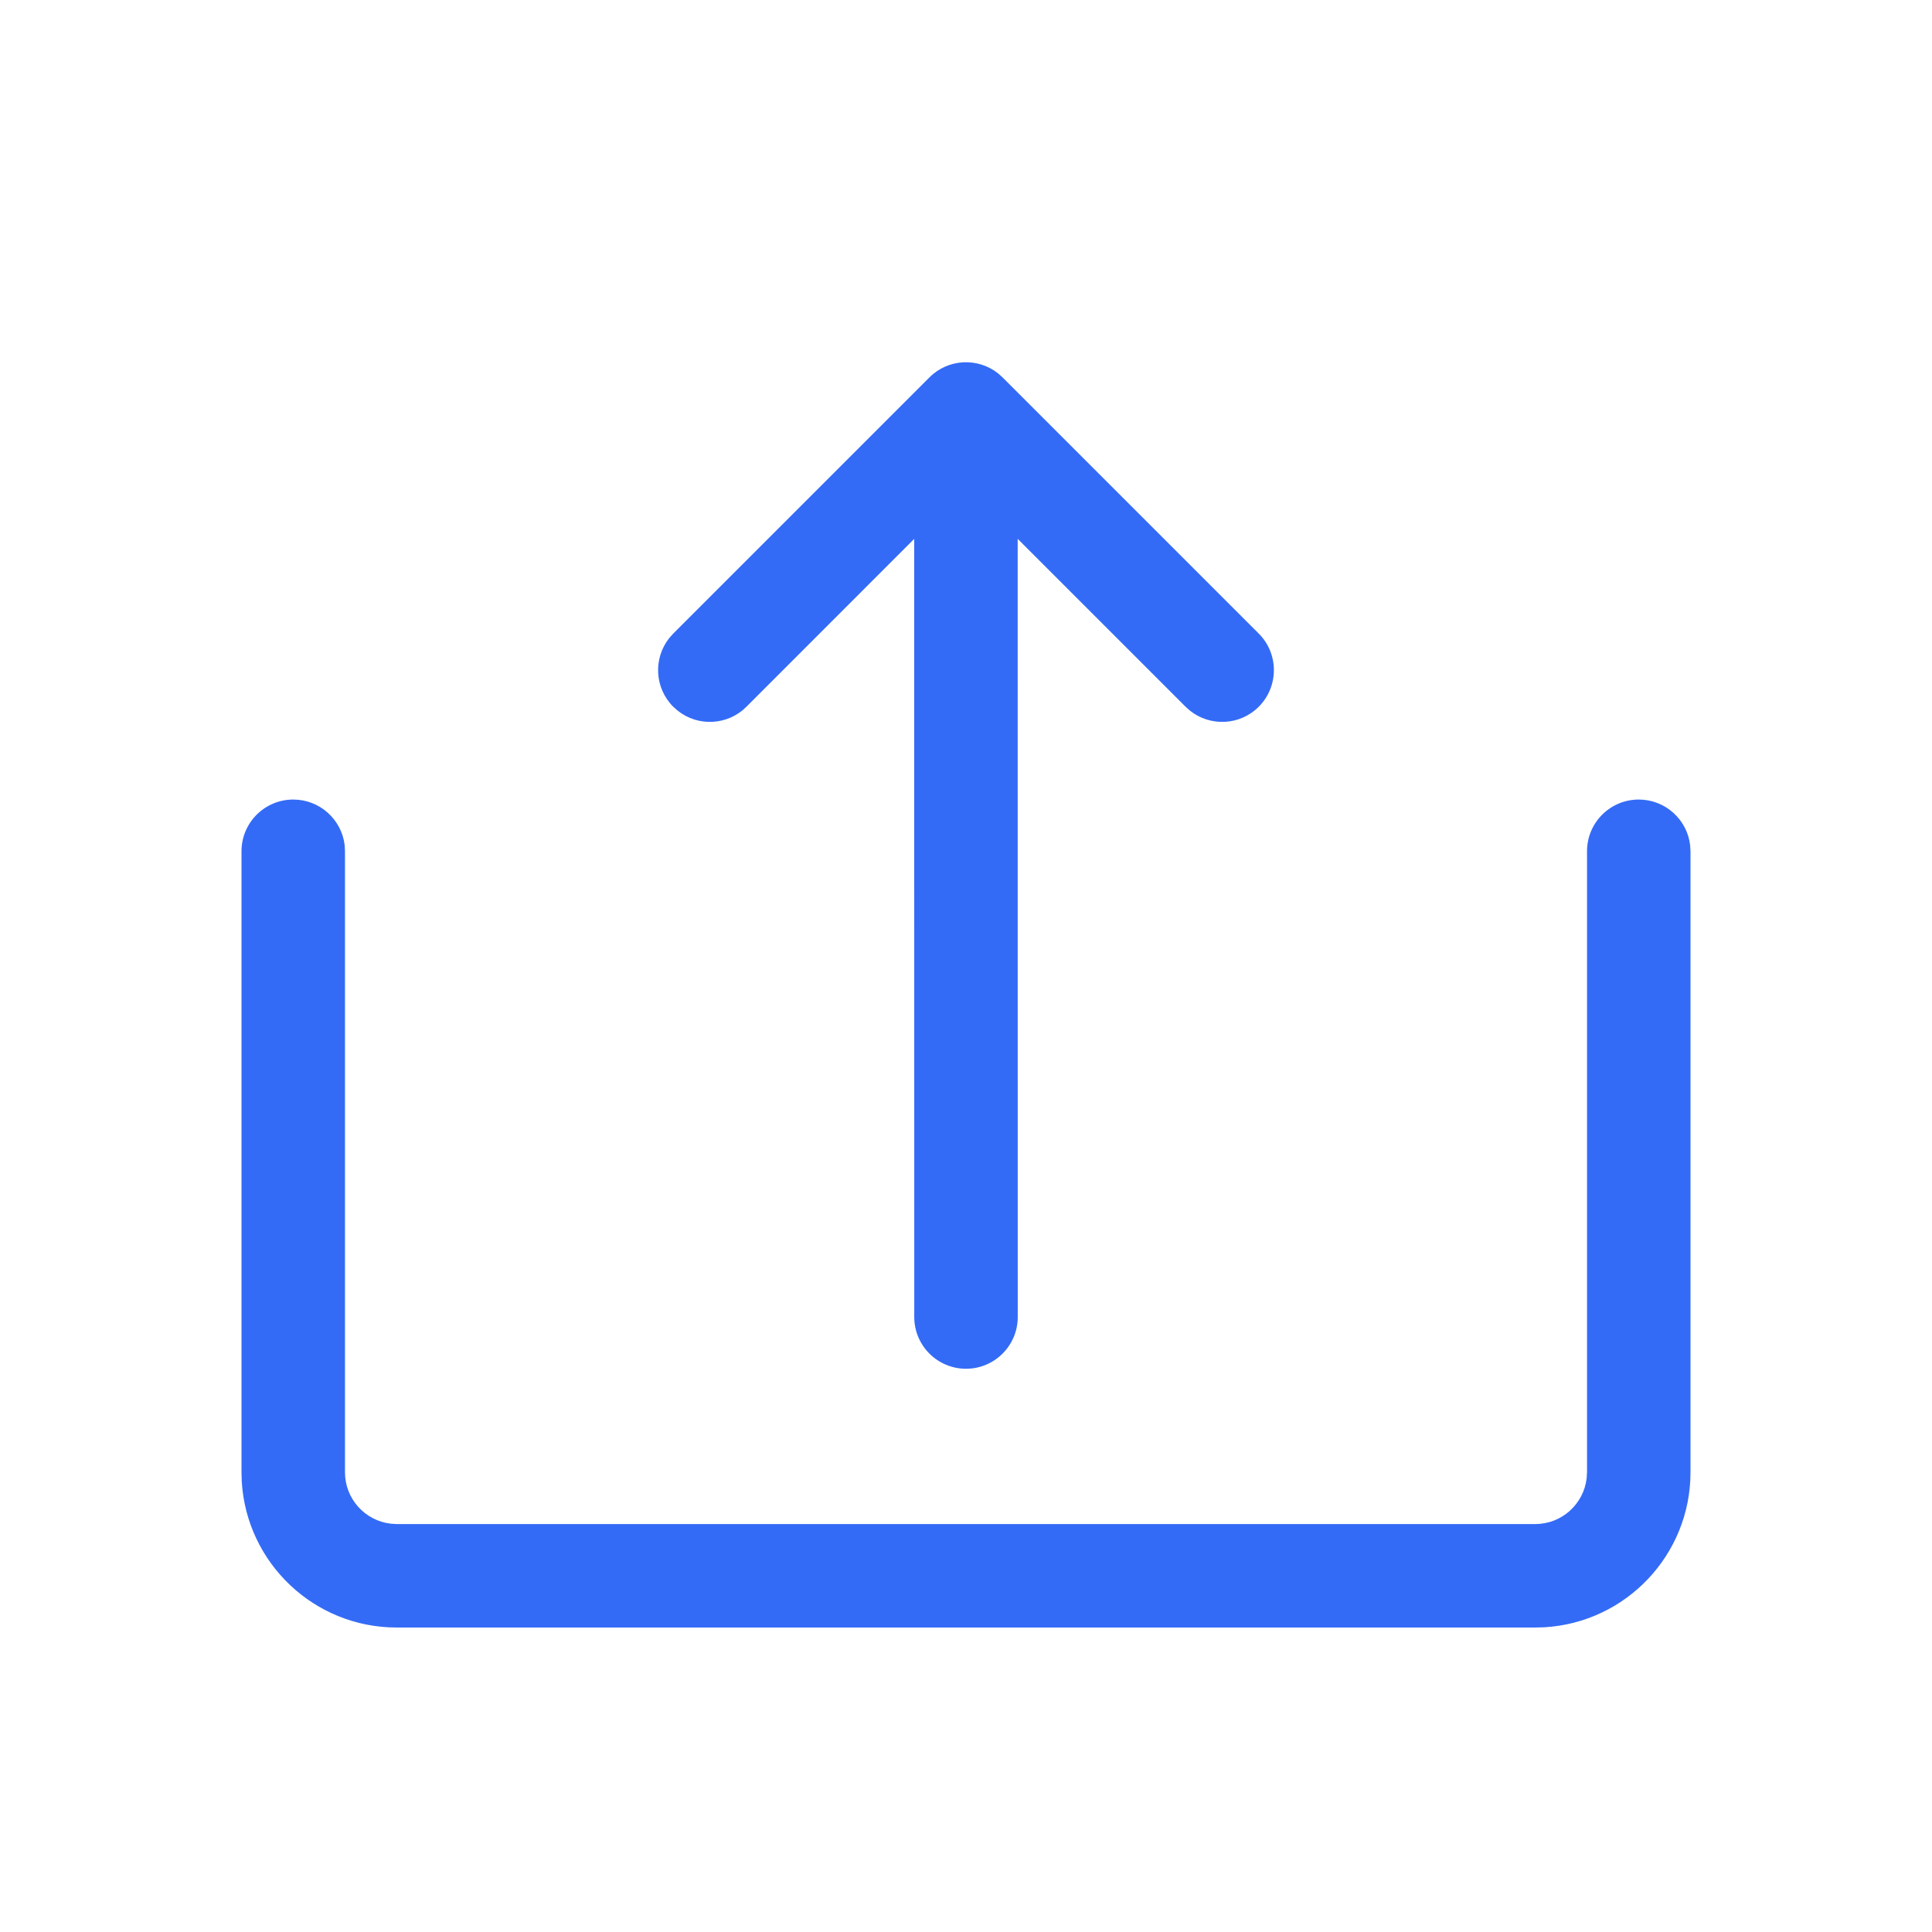 <!--?xml version="1.0" encoding="UTF-8"?-->
<svg width="32px" height="32px" viewBox="0 0 32 32" version="1.1" xmlns="http://www.w3.org/2000/svg" xmlns:xlink="http://www.w3.org/1999/xlink">
    <title>1173-上传附件</title>
    <g id="1173-上传附件" stroke="none" stroke-width="1" fill="none" fill-rule="evenodd">
        <g id="编组" transform="translate(4, 6)" fill="#000000" fill-rule="nonzero">
            <path d="M23.143,7.243 C23.582,7.243 23.945,7.574 23.994,8 L24,8.1 L24,18.385 C24,19.755 22.929,20.874 21.58,20.953 L21.429,20.957 L2.571,20.957 C1.202,20.957 0.083,19.886 0.004,18.537 L0,18.385 L0,8.1 C0,7.626 0.384,7.243 0.857,7.243 C1.297,7.243 1.659,7.574 1.709,8 L1.714,8.1 L1.714,18.385 C1.714,18.825 2.045,19.187 2.471,19.237 L2.571,19.243 L21.429,19.243 C21.868,19.243 22.23,18.912 22.28,18.485 L22.286,18.385 L22.286,8.1 C22.286,7.626 22.669,7.243 23.143,7.243 Z M12.531,0.184 L12.606,0.251 L16.849,4.494 C17.183,4.828 17.183,5.371 16.849,5.706 C16.538,6.017 16.048,6.039 15.711,5.772 L15.637,5.706 L12.856,2.925 L12.857,15.814 C12.857,16.287 12.473,16.671 12,16.671 C11.527,16.671 11.143,16.287 11.143,15.814 L11.142,2.926 L8.363,5.706 C8.053,6.017 7.562,6.039 7.226,5.772 L7.151,5.706 C6.84,5.395 6.818,4.905 7.085,4.568 L7.151,4.494 L11.394,0.251 C11.705,-0.06 12.195,-0.082 12.531,0.184 Z" id="形状" fill="#346bf6"></path>
        </g>
    </g>
</svg>